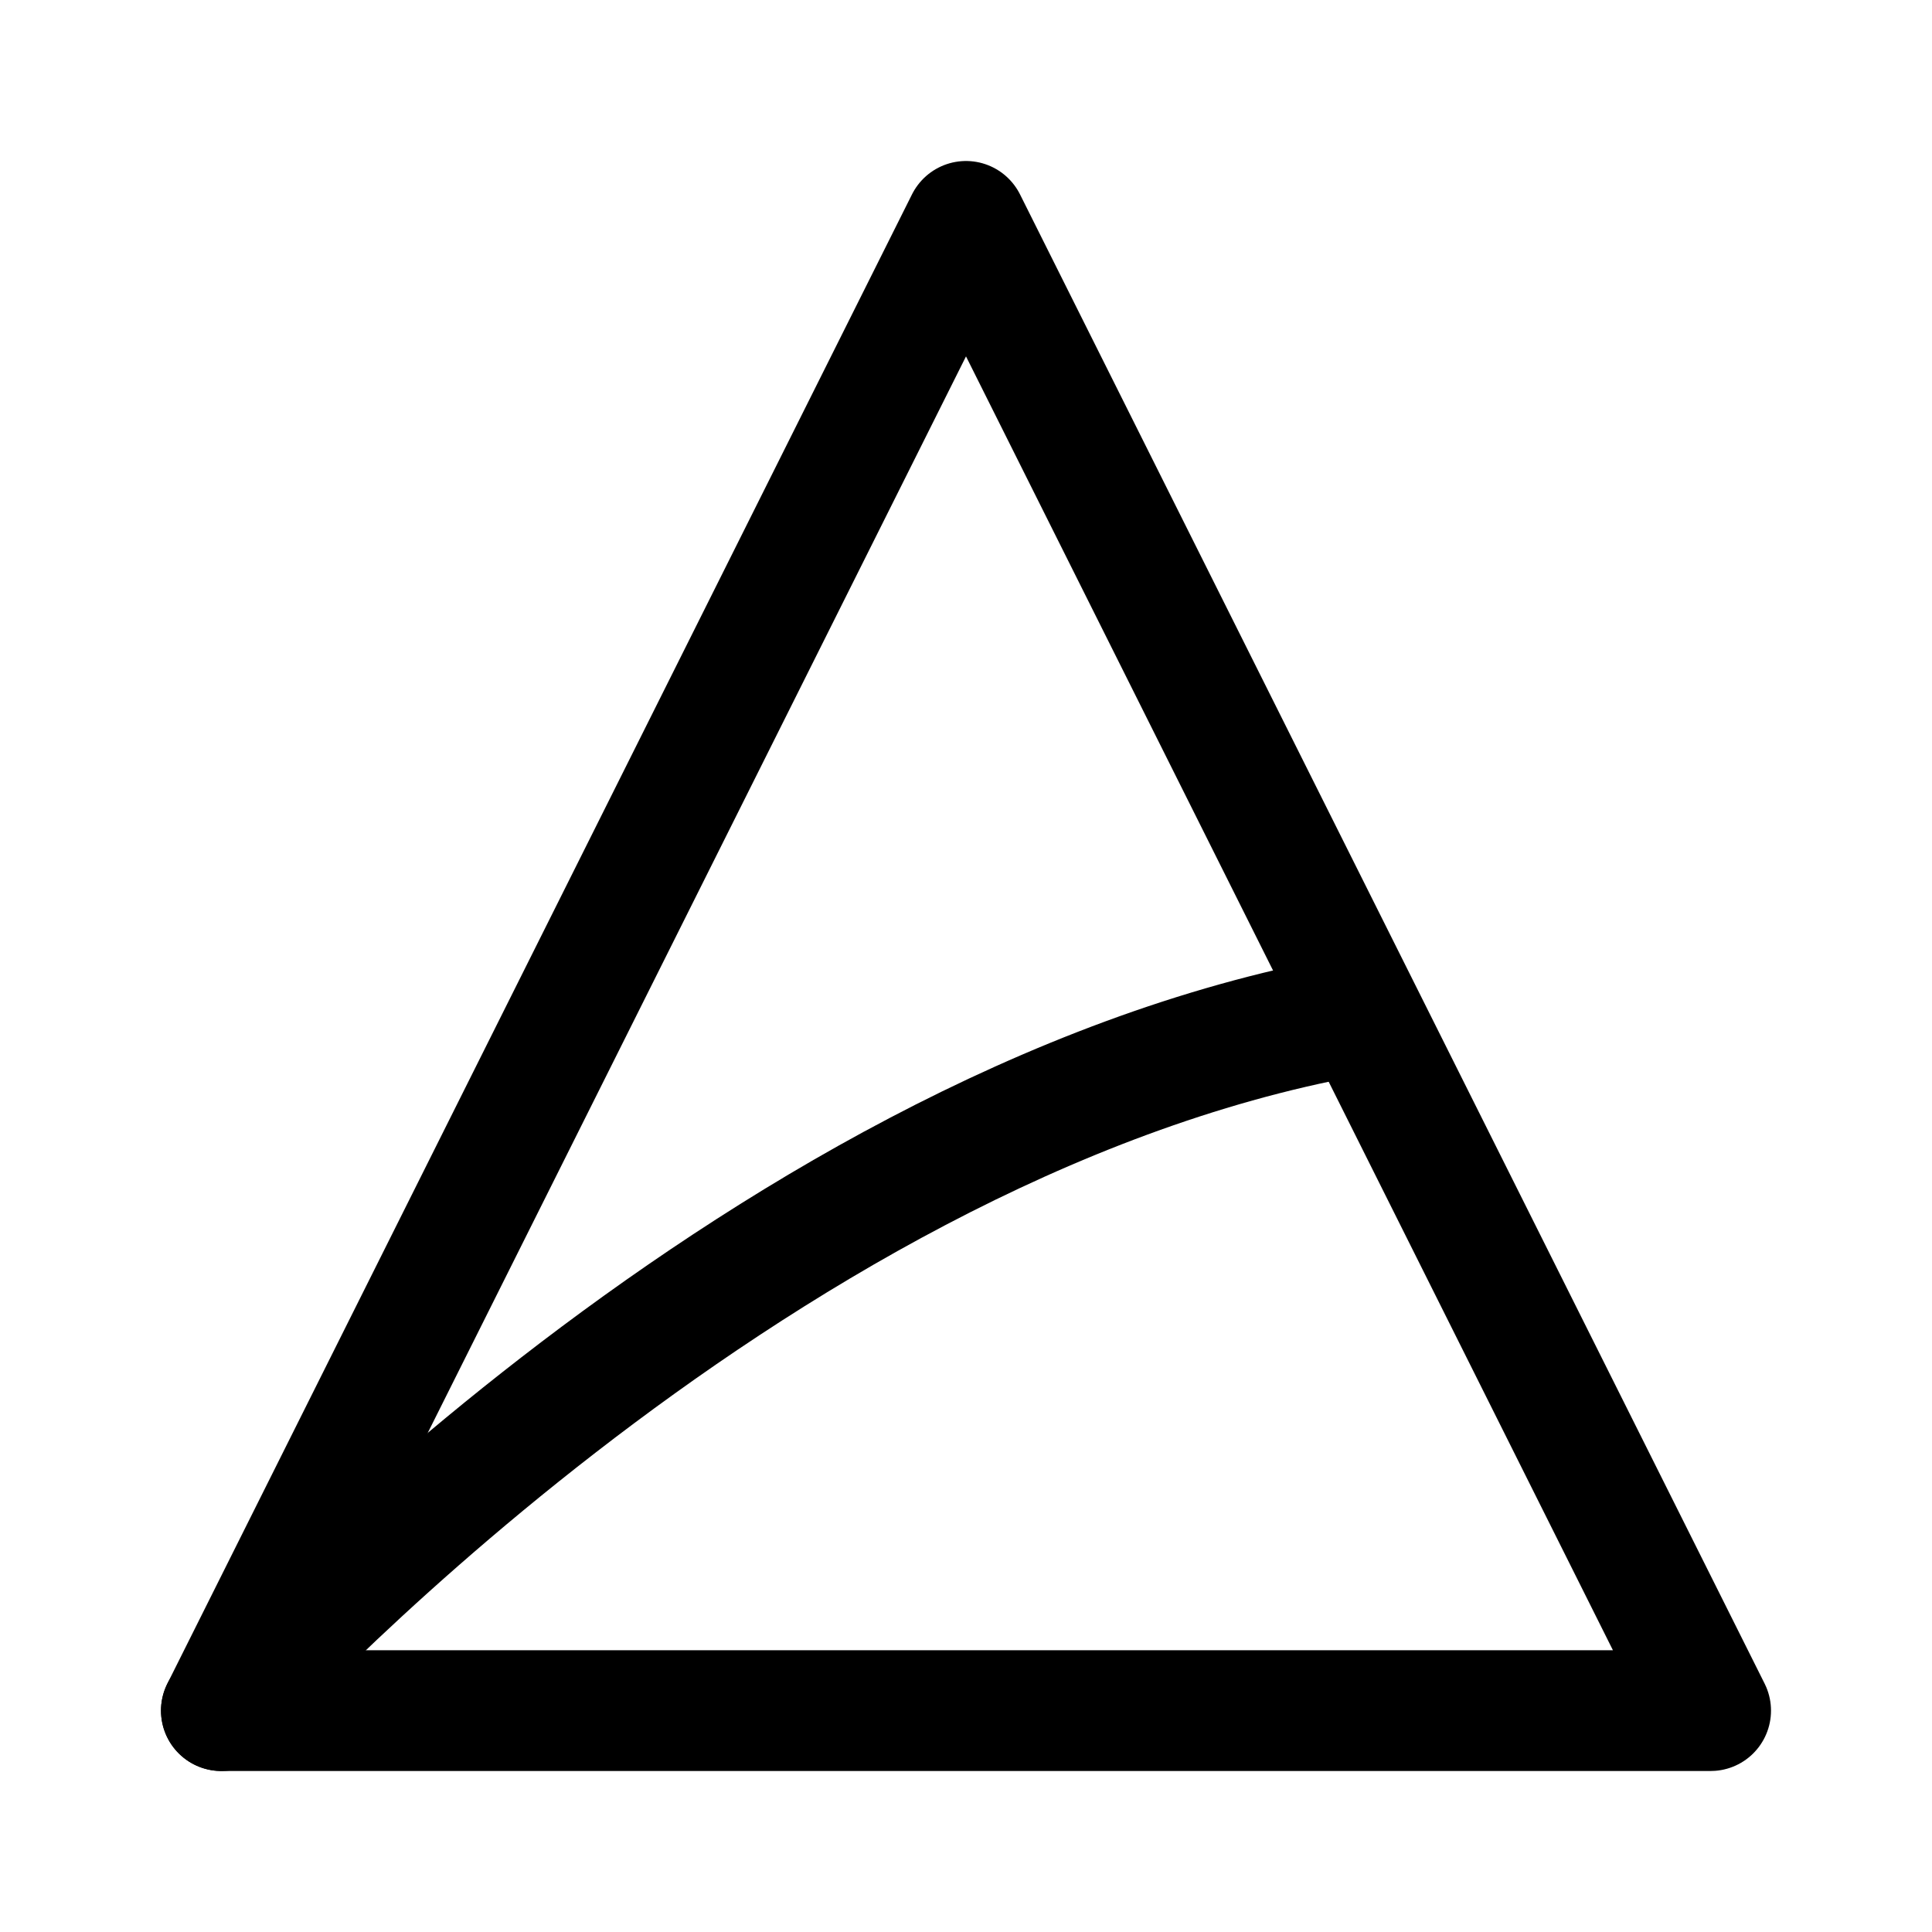 <svg xmlns="http://www.w3.org/2000/svg" width="192" height="192" fill="none"><path stroke="#000" stroke-linecap="round" stroke-linejoin="round" stroke-width="12" d="m96 22 74 148H22z"/><path stroke="#000" stroke-linecap="round" stroke-linejoin="round" stroke-width="12" d="M22 170s52-58 112-69"/></svg>
